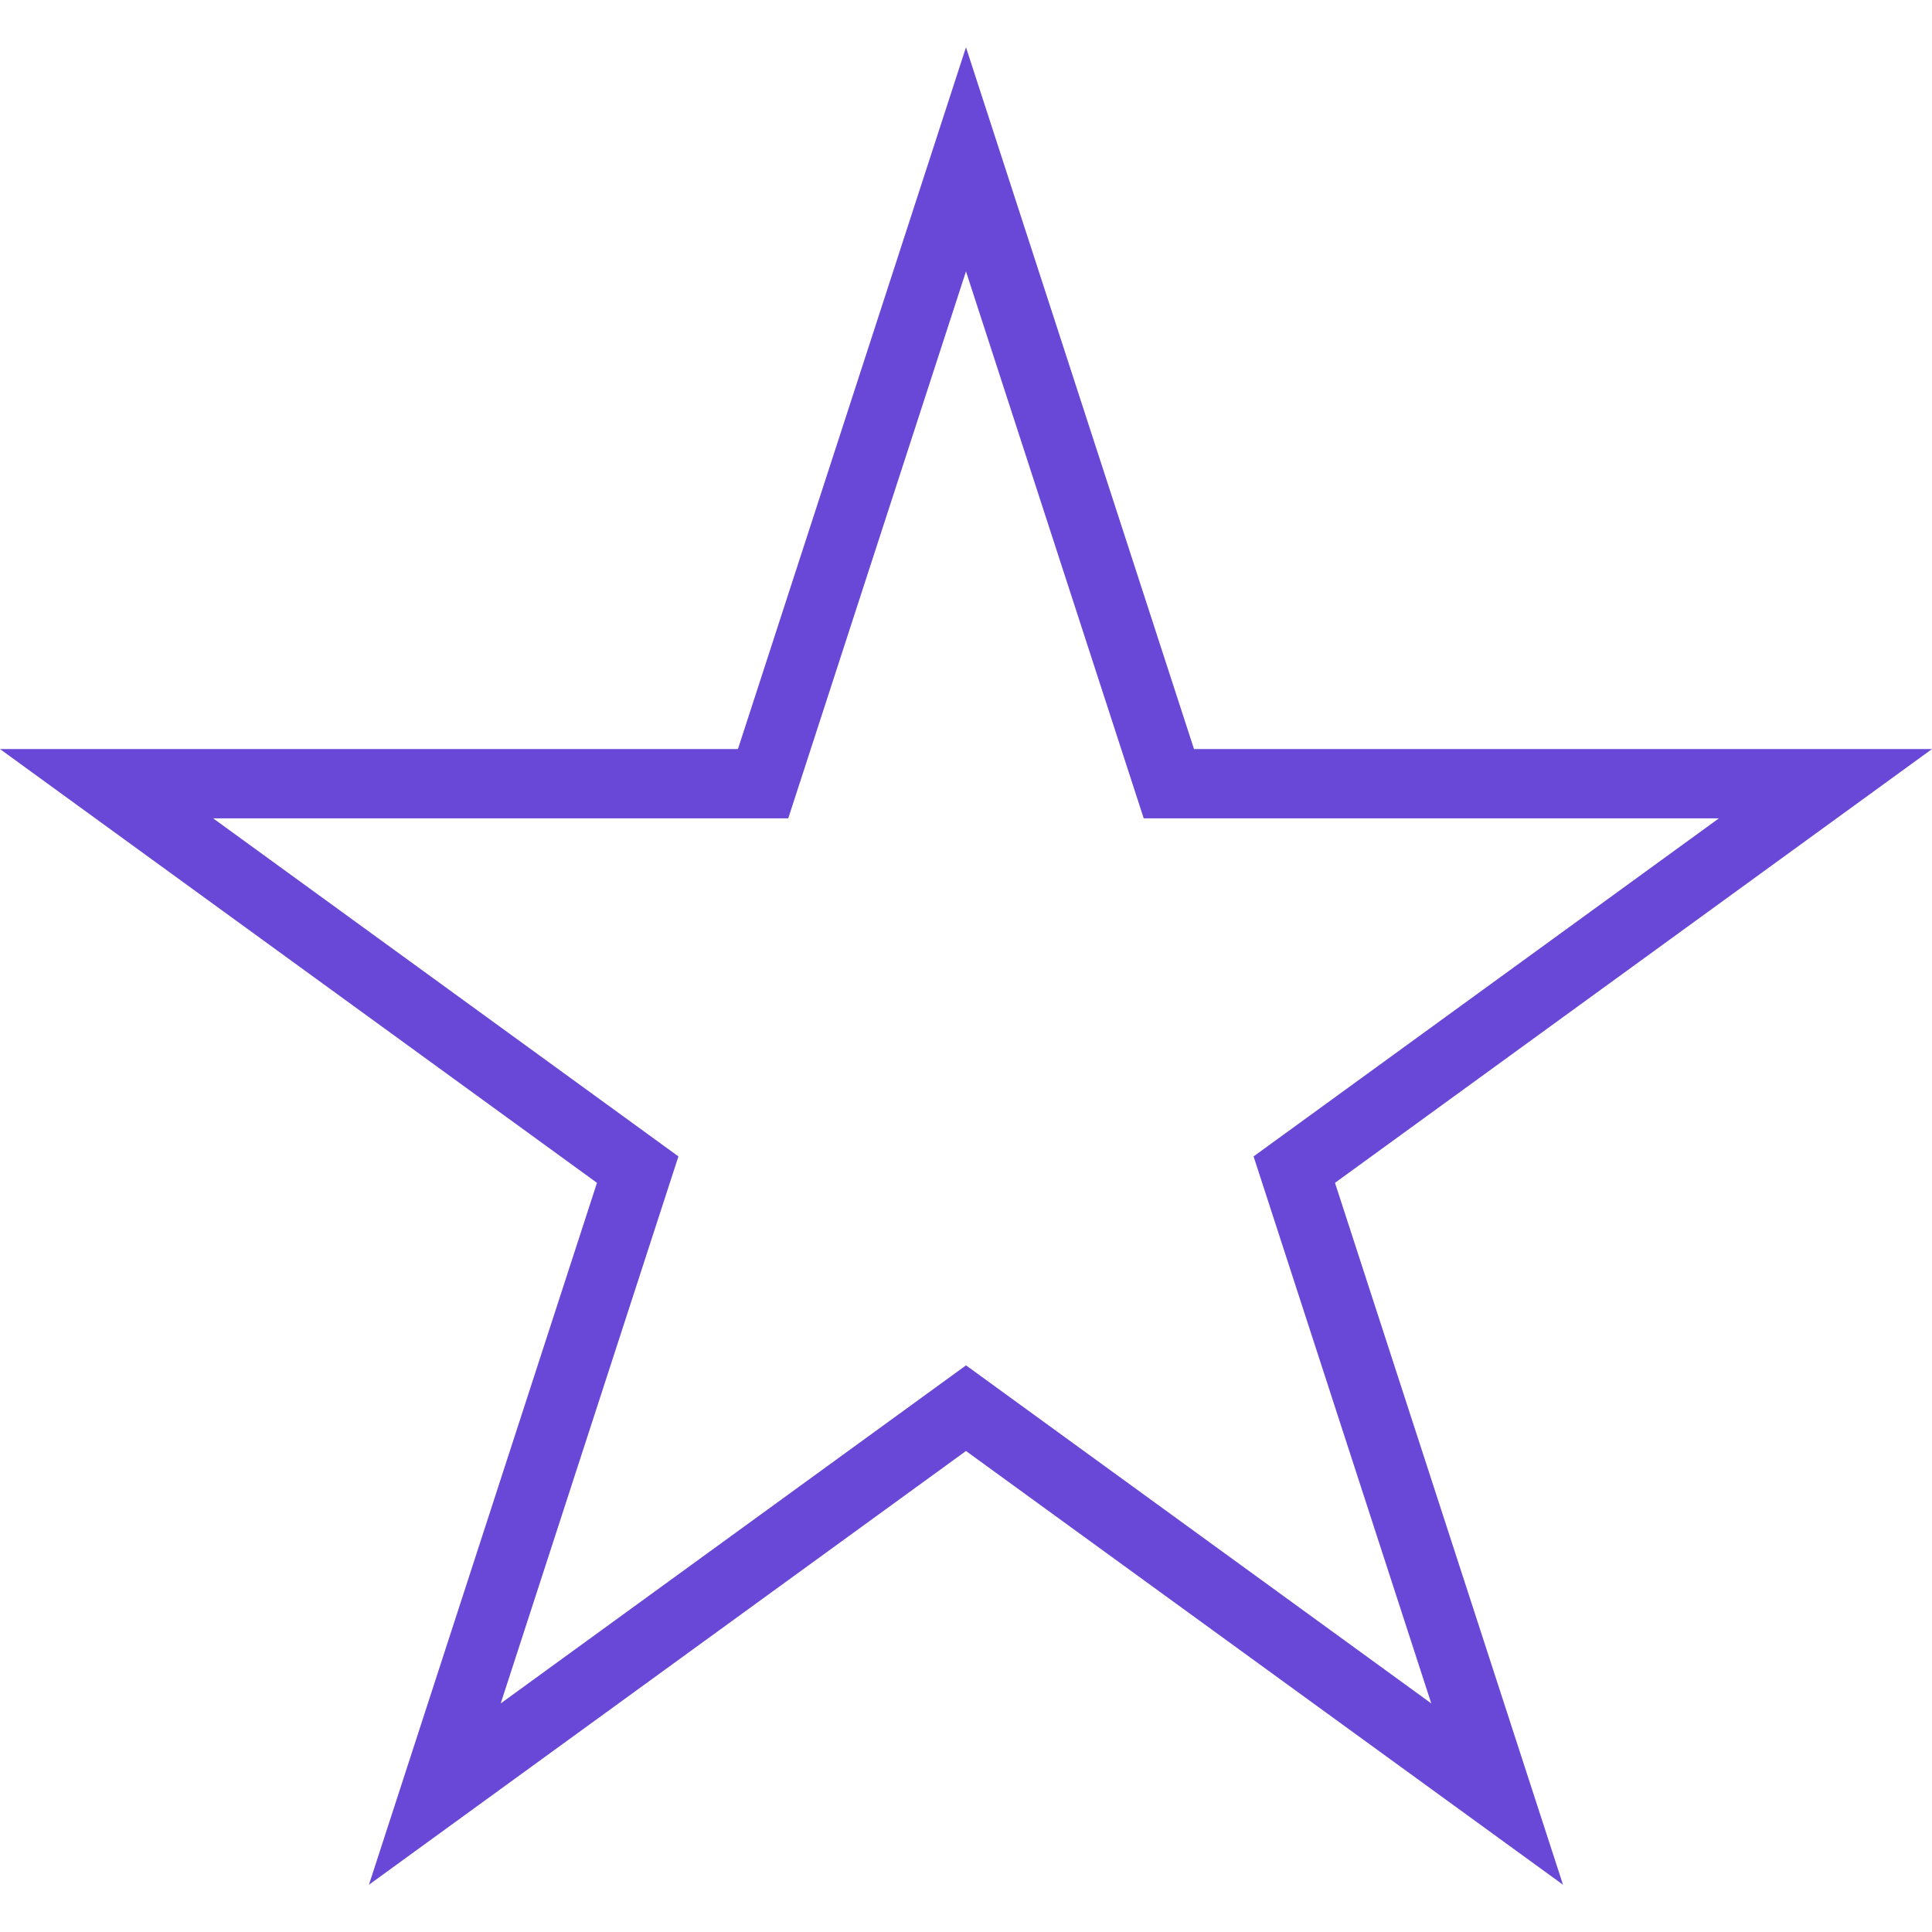 <svg 
    xmlns="http://www.w3.org/2000/svg"
    viewBox="0 0 358.521 358.521"
    fill="#6A48D7"
>
<g>
    <path d="M290.049,349.752l-110.792-80.49l-110.792,80.49l42.314-130.253L0,139.003h136.937L179.257,8.769l42.314,130.233h136.949
        l-110.786,80.496L290.049,349.752z M39.551,151.856l86.345,62.739L92.919,316.101l86.345-62.732l86.338,62.732l-32.976-101.505
        l86.351-62.739H212.24L179.257,50.364l-32.983,101.493H39.551z"   />
</g>
</svg>
